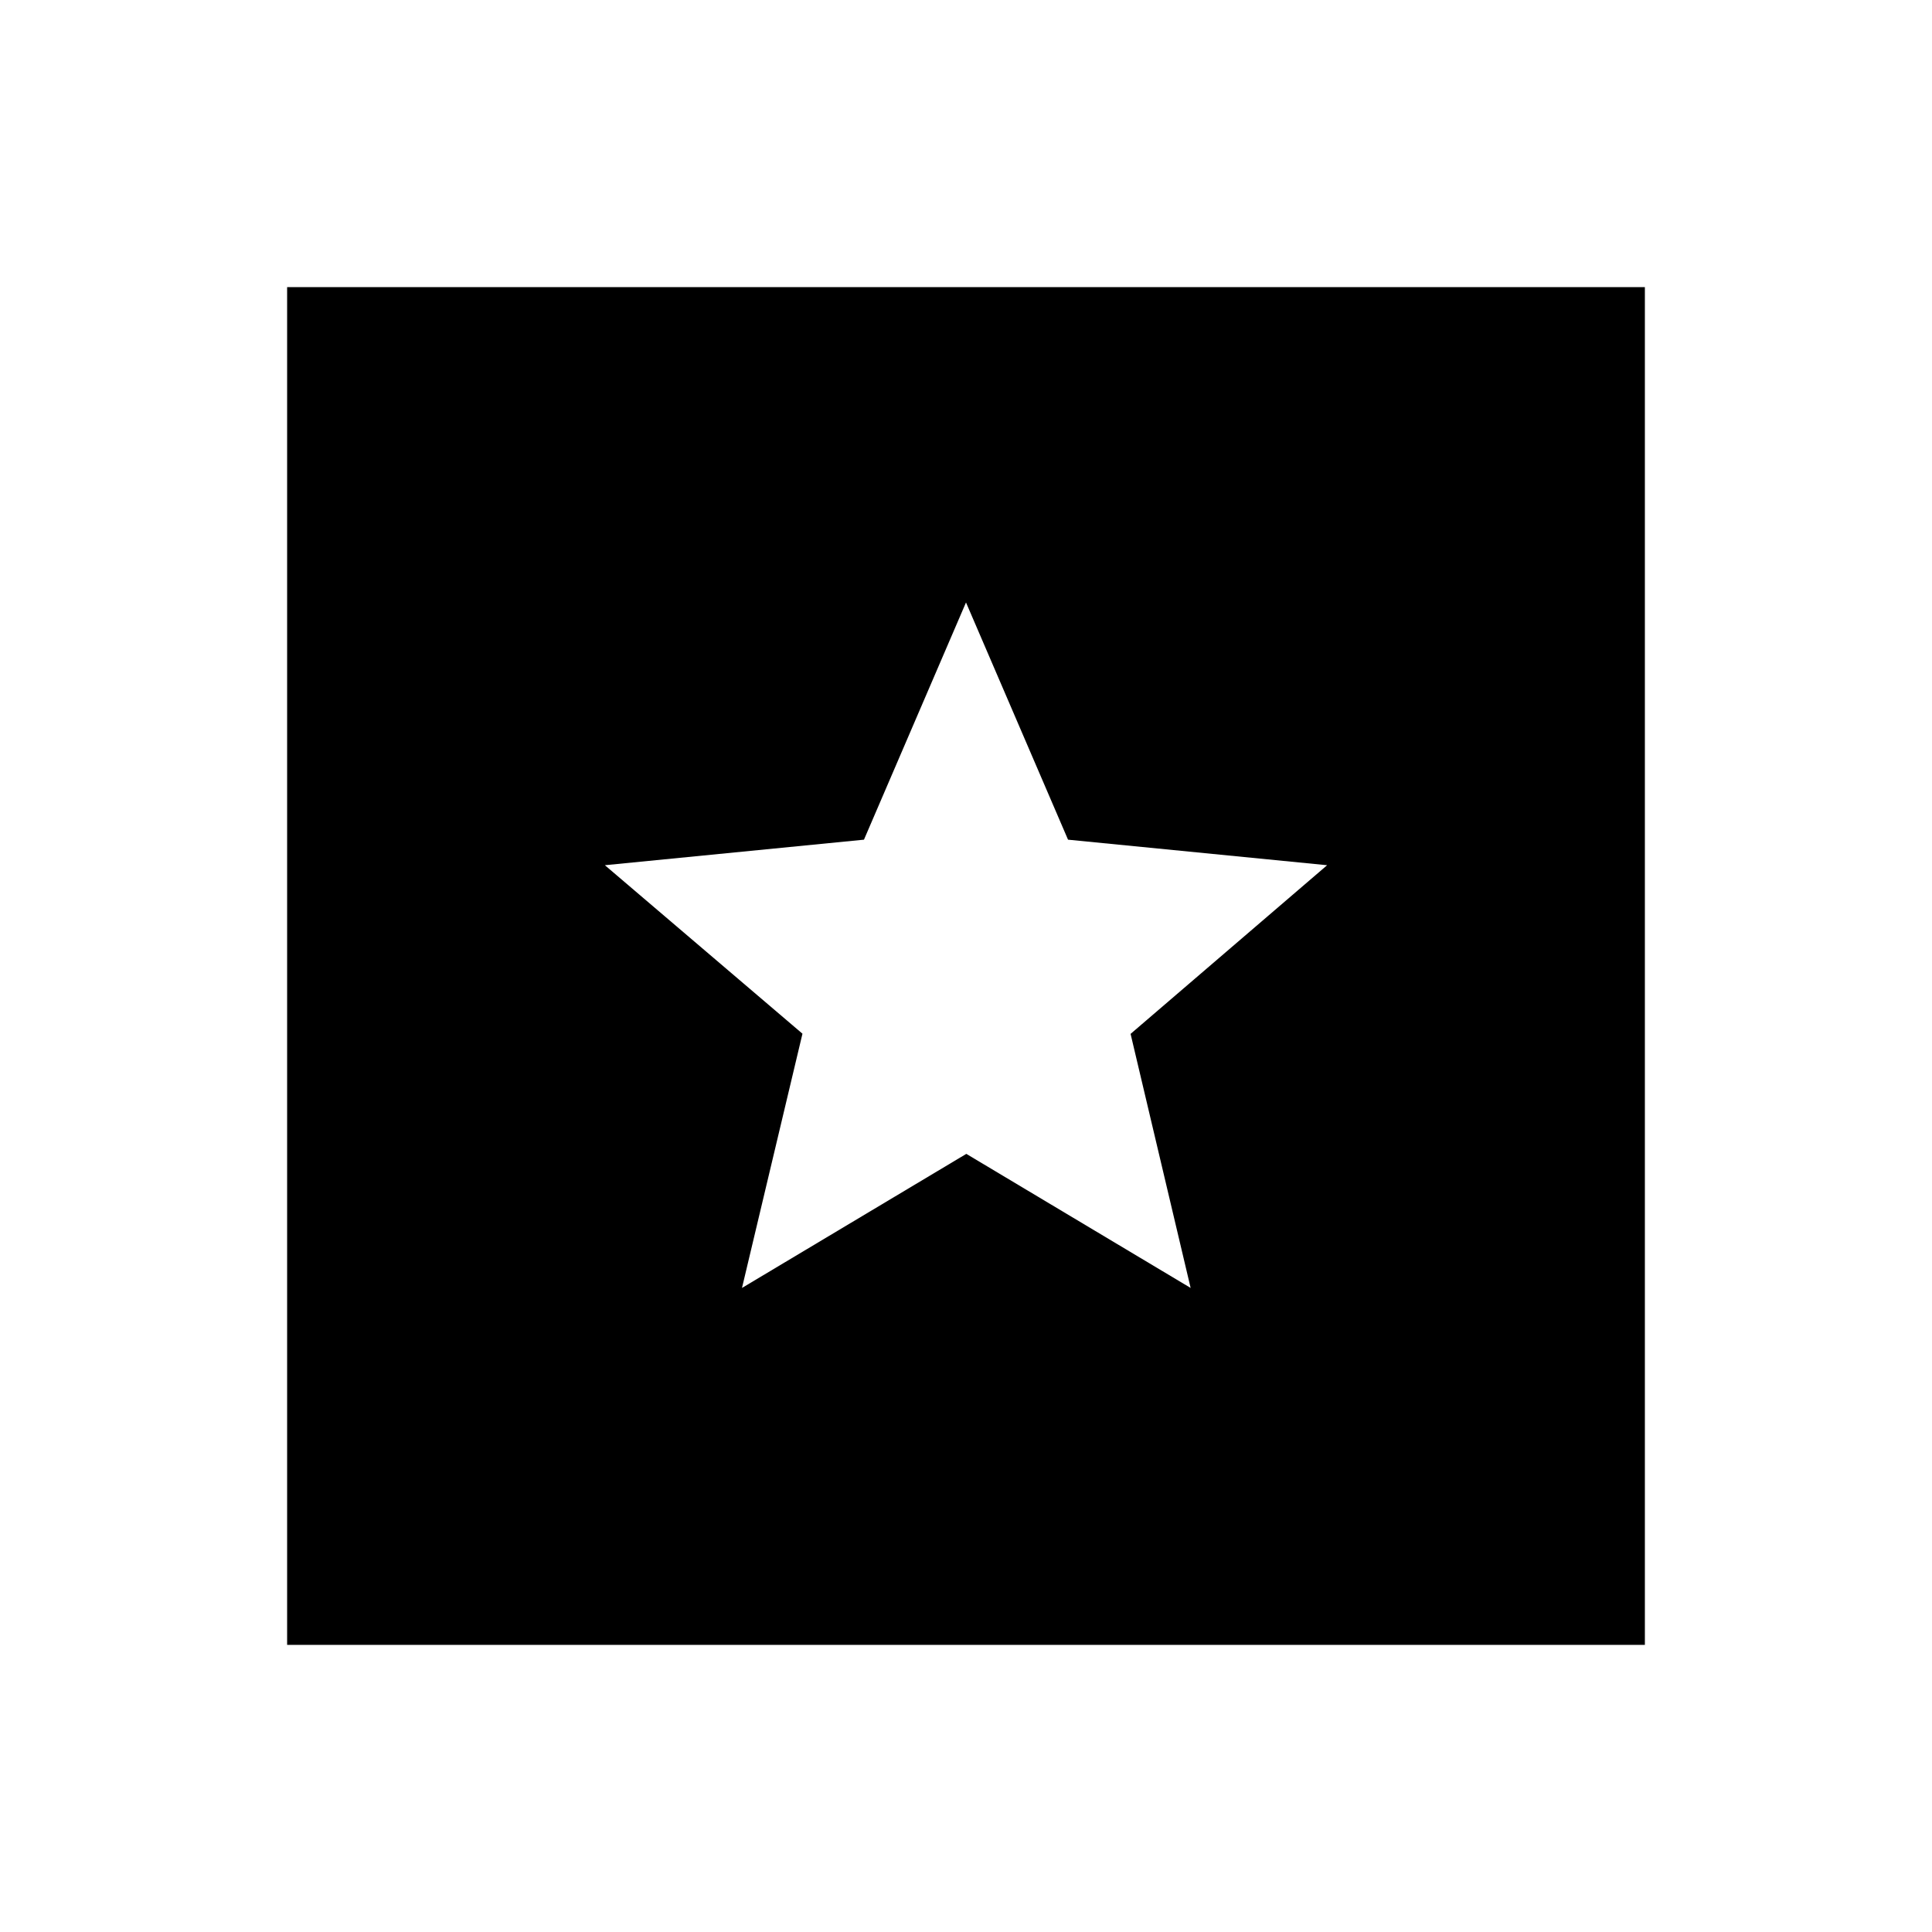 <svg xmlns="http://www.w3.org/2000/svg" height="40" viewBox="0 -960 960 960" width="40"><path d="M142.67-142.67v-674.66h674.66v674.66H142.67Zm226.02-177.36 111.47-66.62 111.46 66.62-29.84-126.24 97.66-83.81-128.74-12.69L480-660.64l-50.7 117.87-128.74 12.69 98.18 83.72-30.05 126.33Z"/></svg>